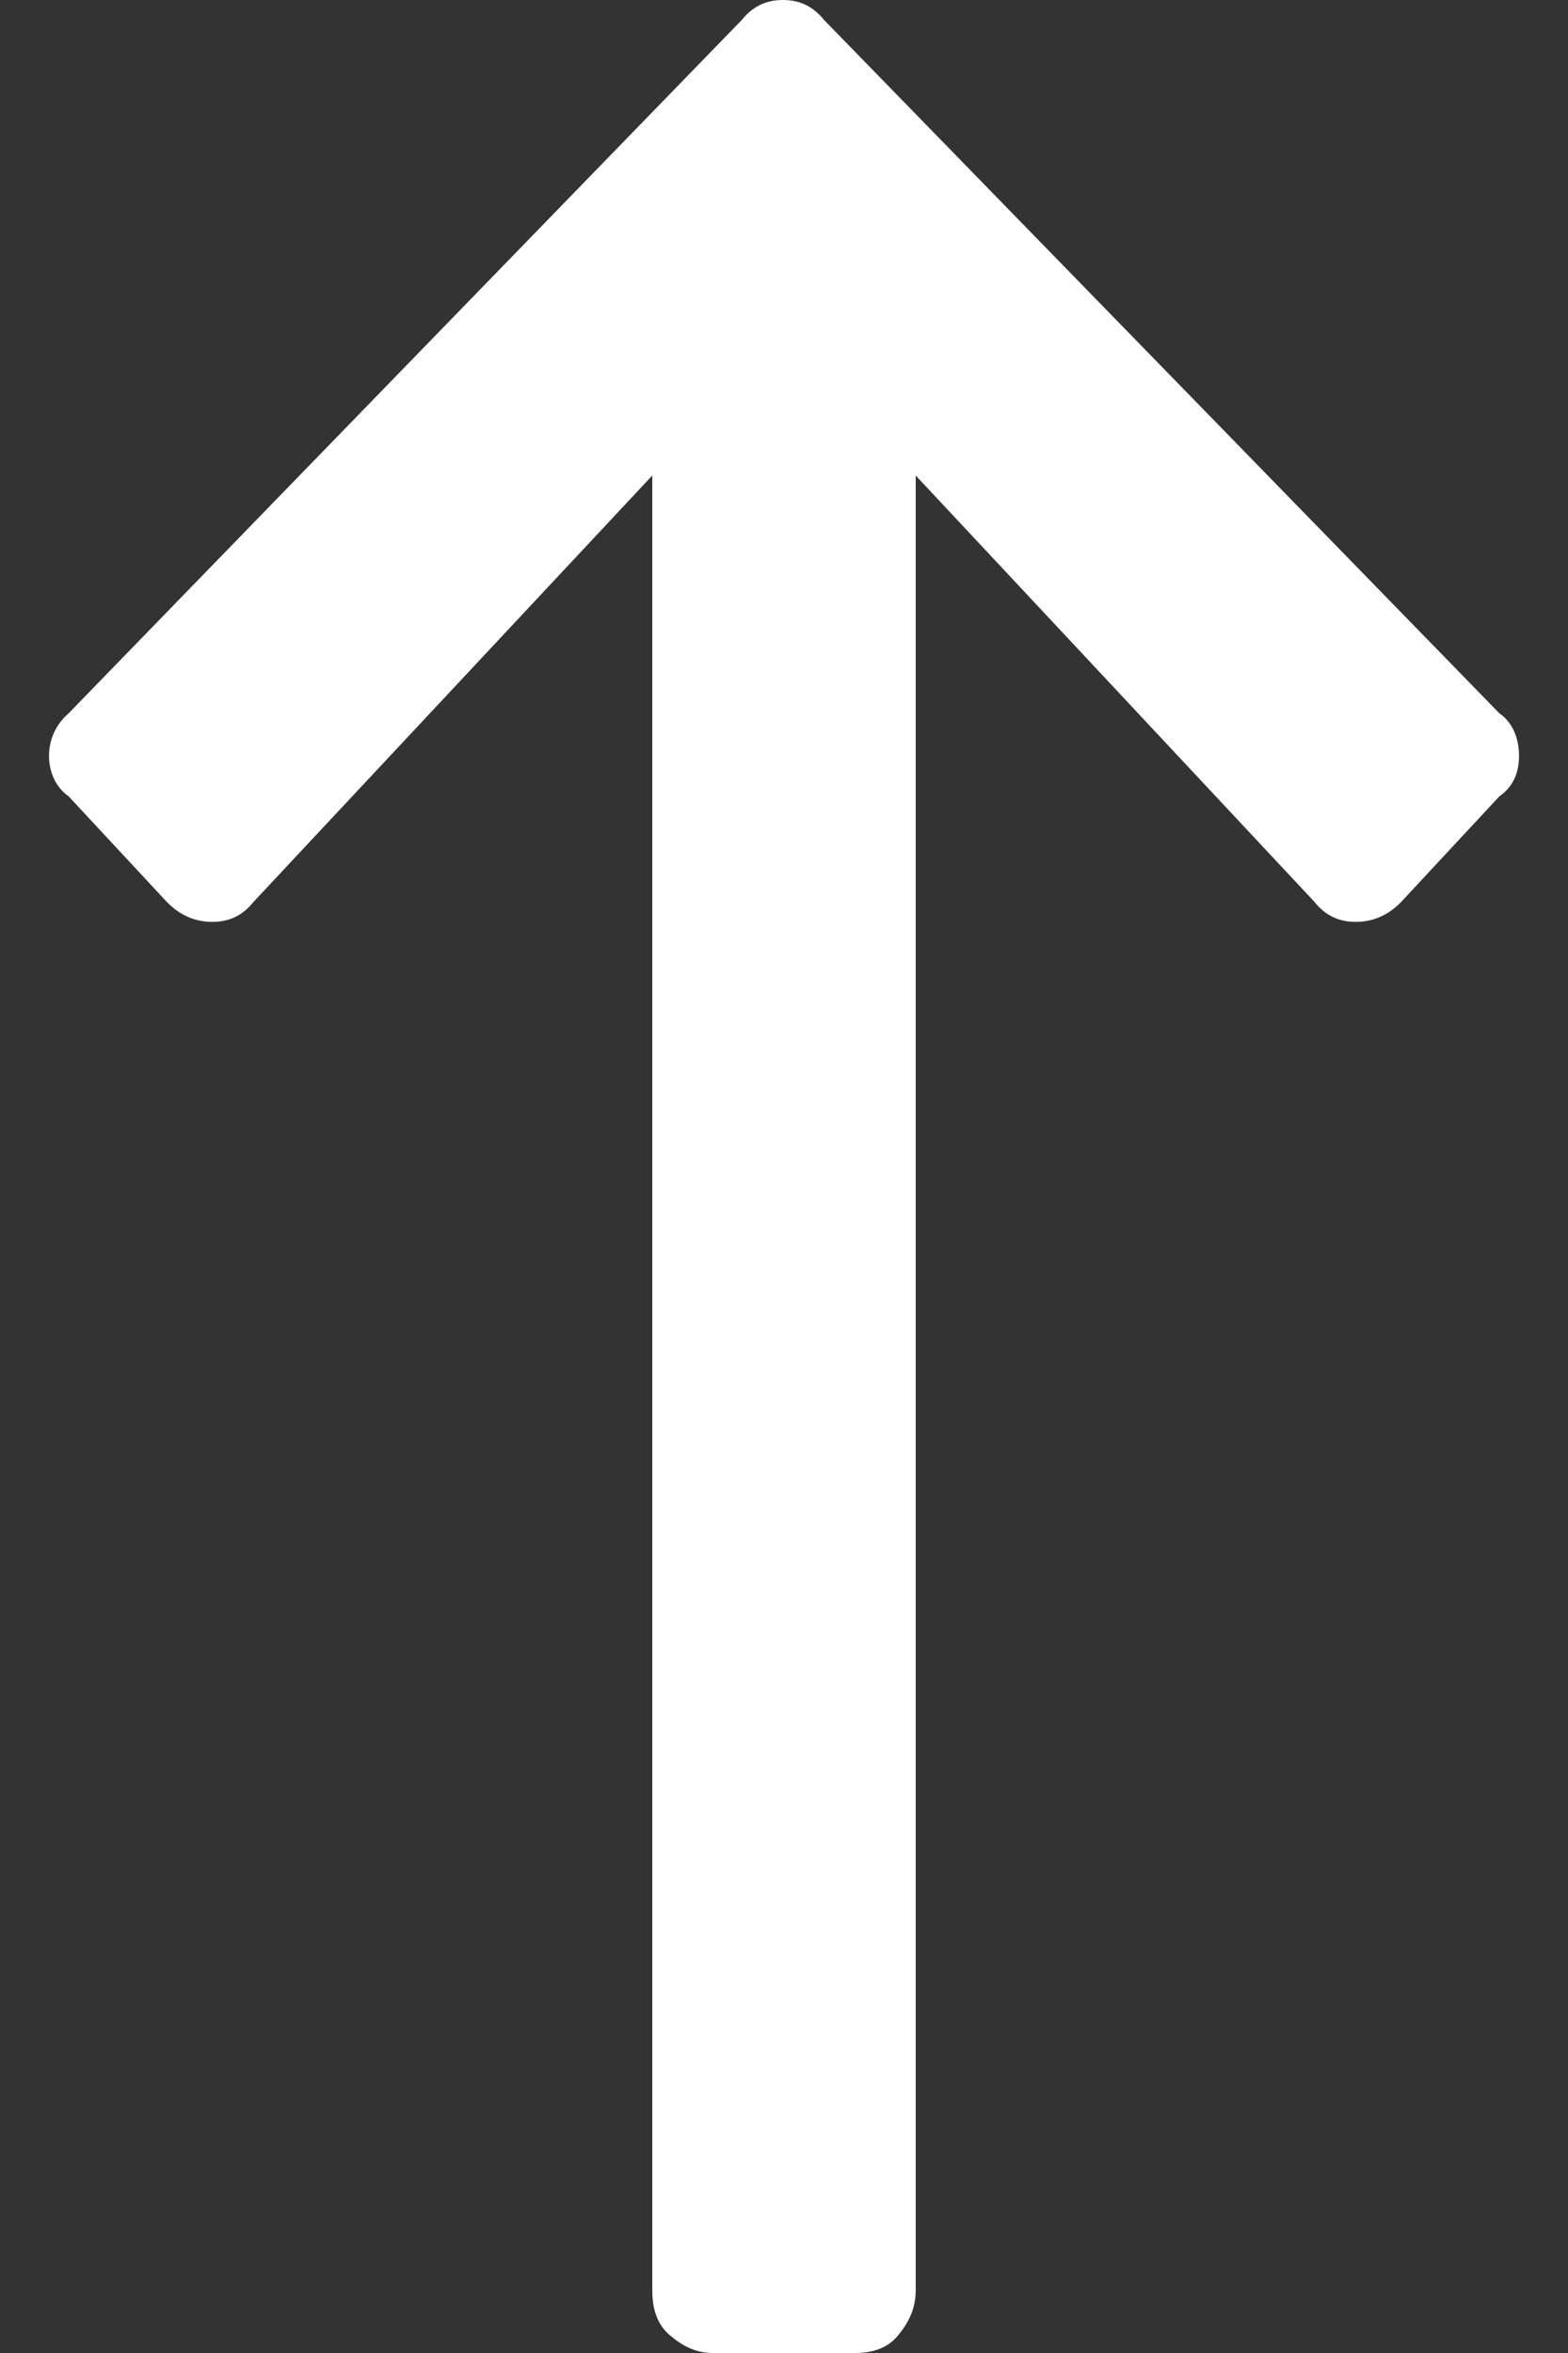 <svg width="16" height="24" viewBox="0 0 16 24" fill="none" xmlns="http://www.w3.org/2000/svg">
<rect x="0" y="0" width="16" height="24" fill="#333333" stroke="none"/>
<path d="M0.7 8.122C0.567 8.03 0.5 7.87 0.5 7.71C0.5 7.55 0.567 7.39 0.7 7.276L7.567 0.206C7.678 0.069 7.811 -3.19579e-07 7.989 -3.2735e-07C8.167 -3.35121e-07 8.3 0.069 8.411 0.206L15.3 7.276C15.433 7.367 15.5 7.527 15.5 7.71C15.5 7.893 15.433 8.03 15.3 8.122L14.3 9.197C14.167 9.335 14.011 9.403 13.833 9.403C13.656 9.403 13.522 9.335 13.411 9.197L9.344 4.85L9.344 23.359C9.344 23.542 9.278 23.68 9.167 23.817C9.056 23.954 8.9 24 8.722 24L7.278 24C7.1 24 6.967 23.931 6.833 23.817C6.7 23.703 6.656 23.542 6.656 23.359L6.656 4.85L2.589 9.197C2.478 9.335 2.344 9.403 2.167 9.403C1.989 9.403 1.833 9.335 1.7 9.197L0.7 8.122Z" fill="white"/>
</svg>
